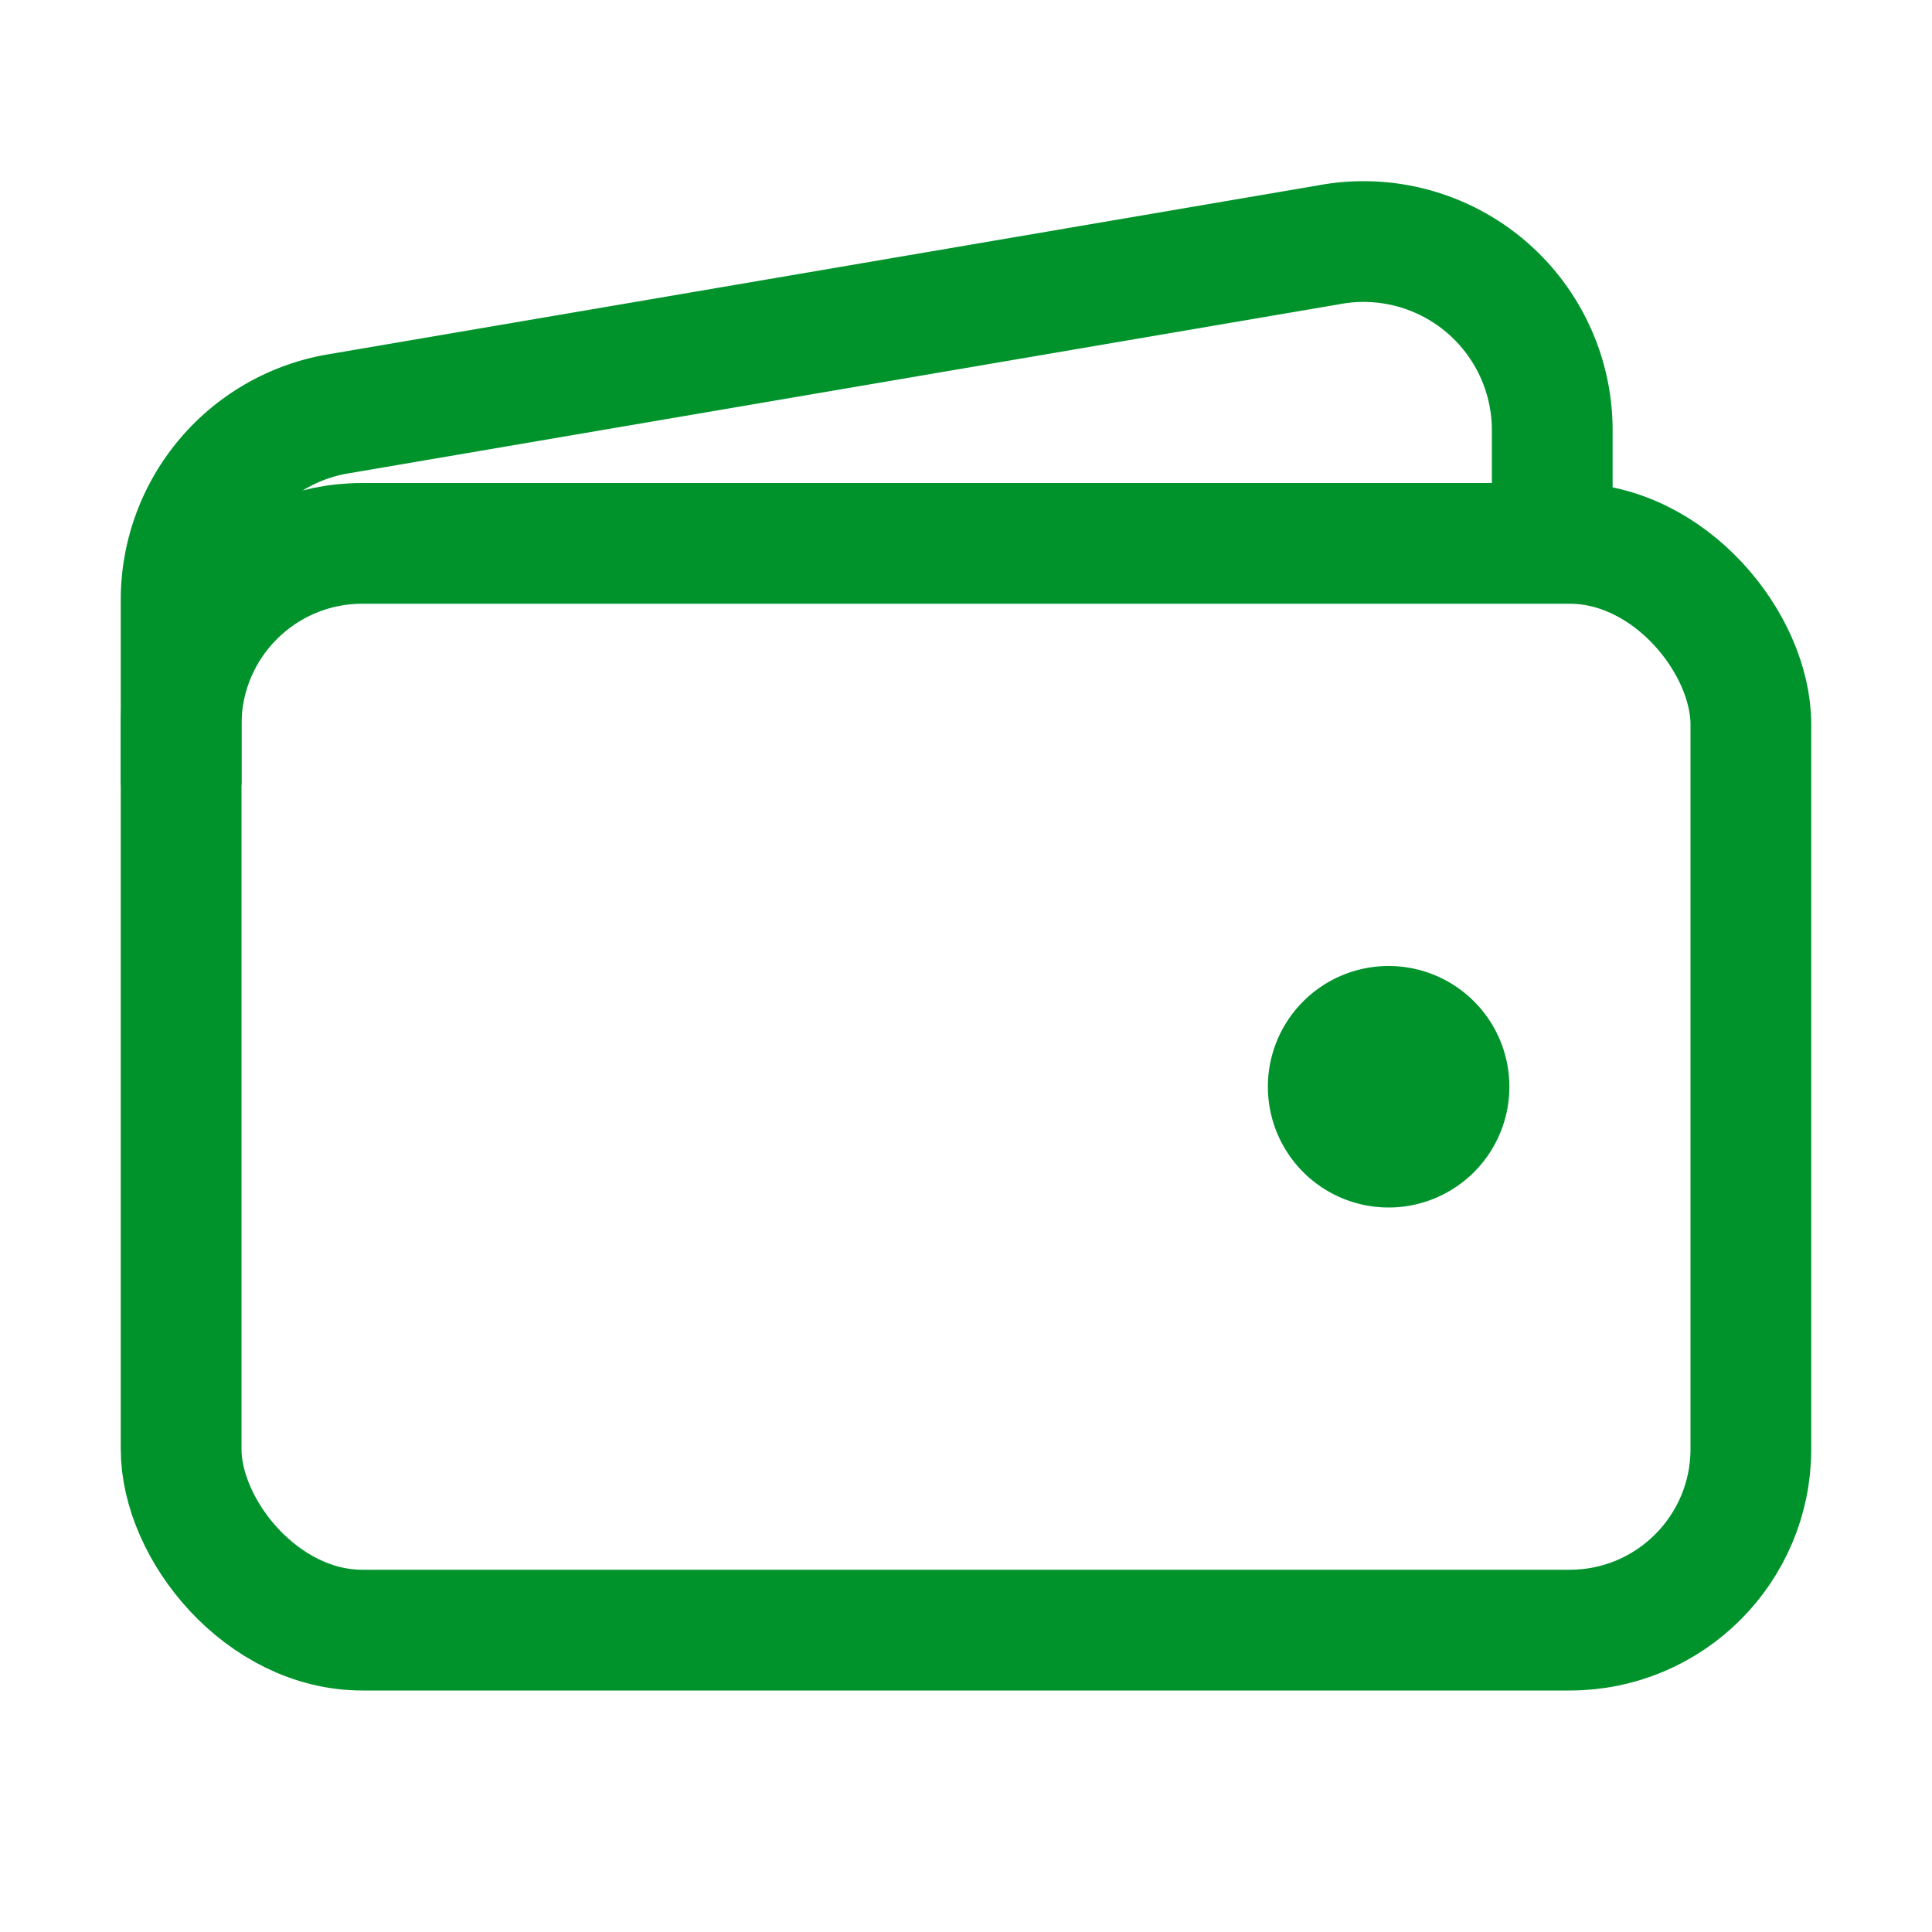 <svg xmlns="http://www.w3.org/2000/svg" class="ionicon" viewBox="0 0 512 512"><rect x="48" y="144" width="416" height="288" rx="48" ry="48" fill="none" stroke="#00932c" stroke-linejoin="round" stroke-width="32"/><path d="M411.36 144v-30A50 50 0 00352 64.9L88.64 109.85A50 50 0 0048 159v49" fill="none" stroke="#00932c" stroke-linejoin="round" stroke-width="32"/><path d="M368 320a32 32 0 1132-32 32 32 0 01-32 32z" fill="#00932c"/></svg>